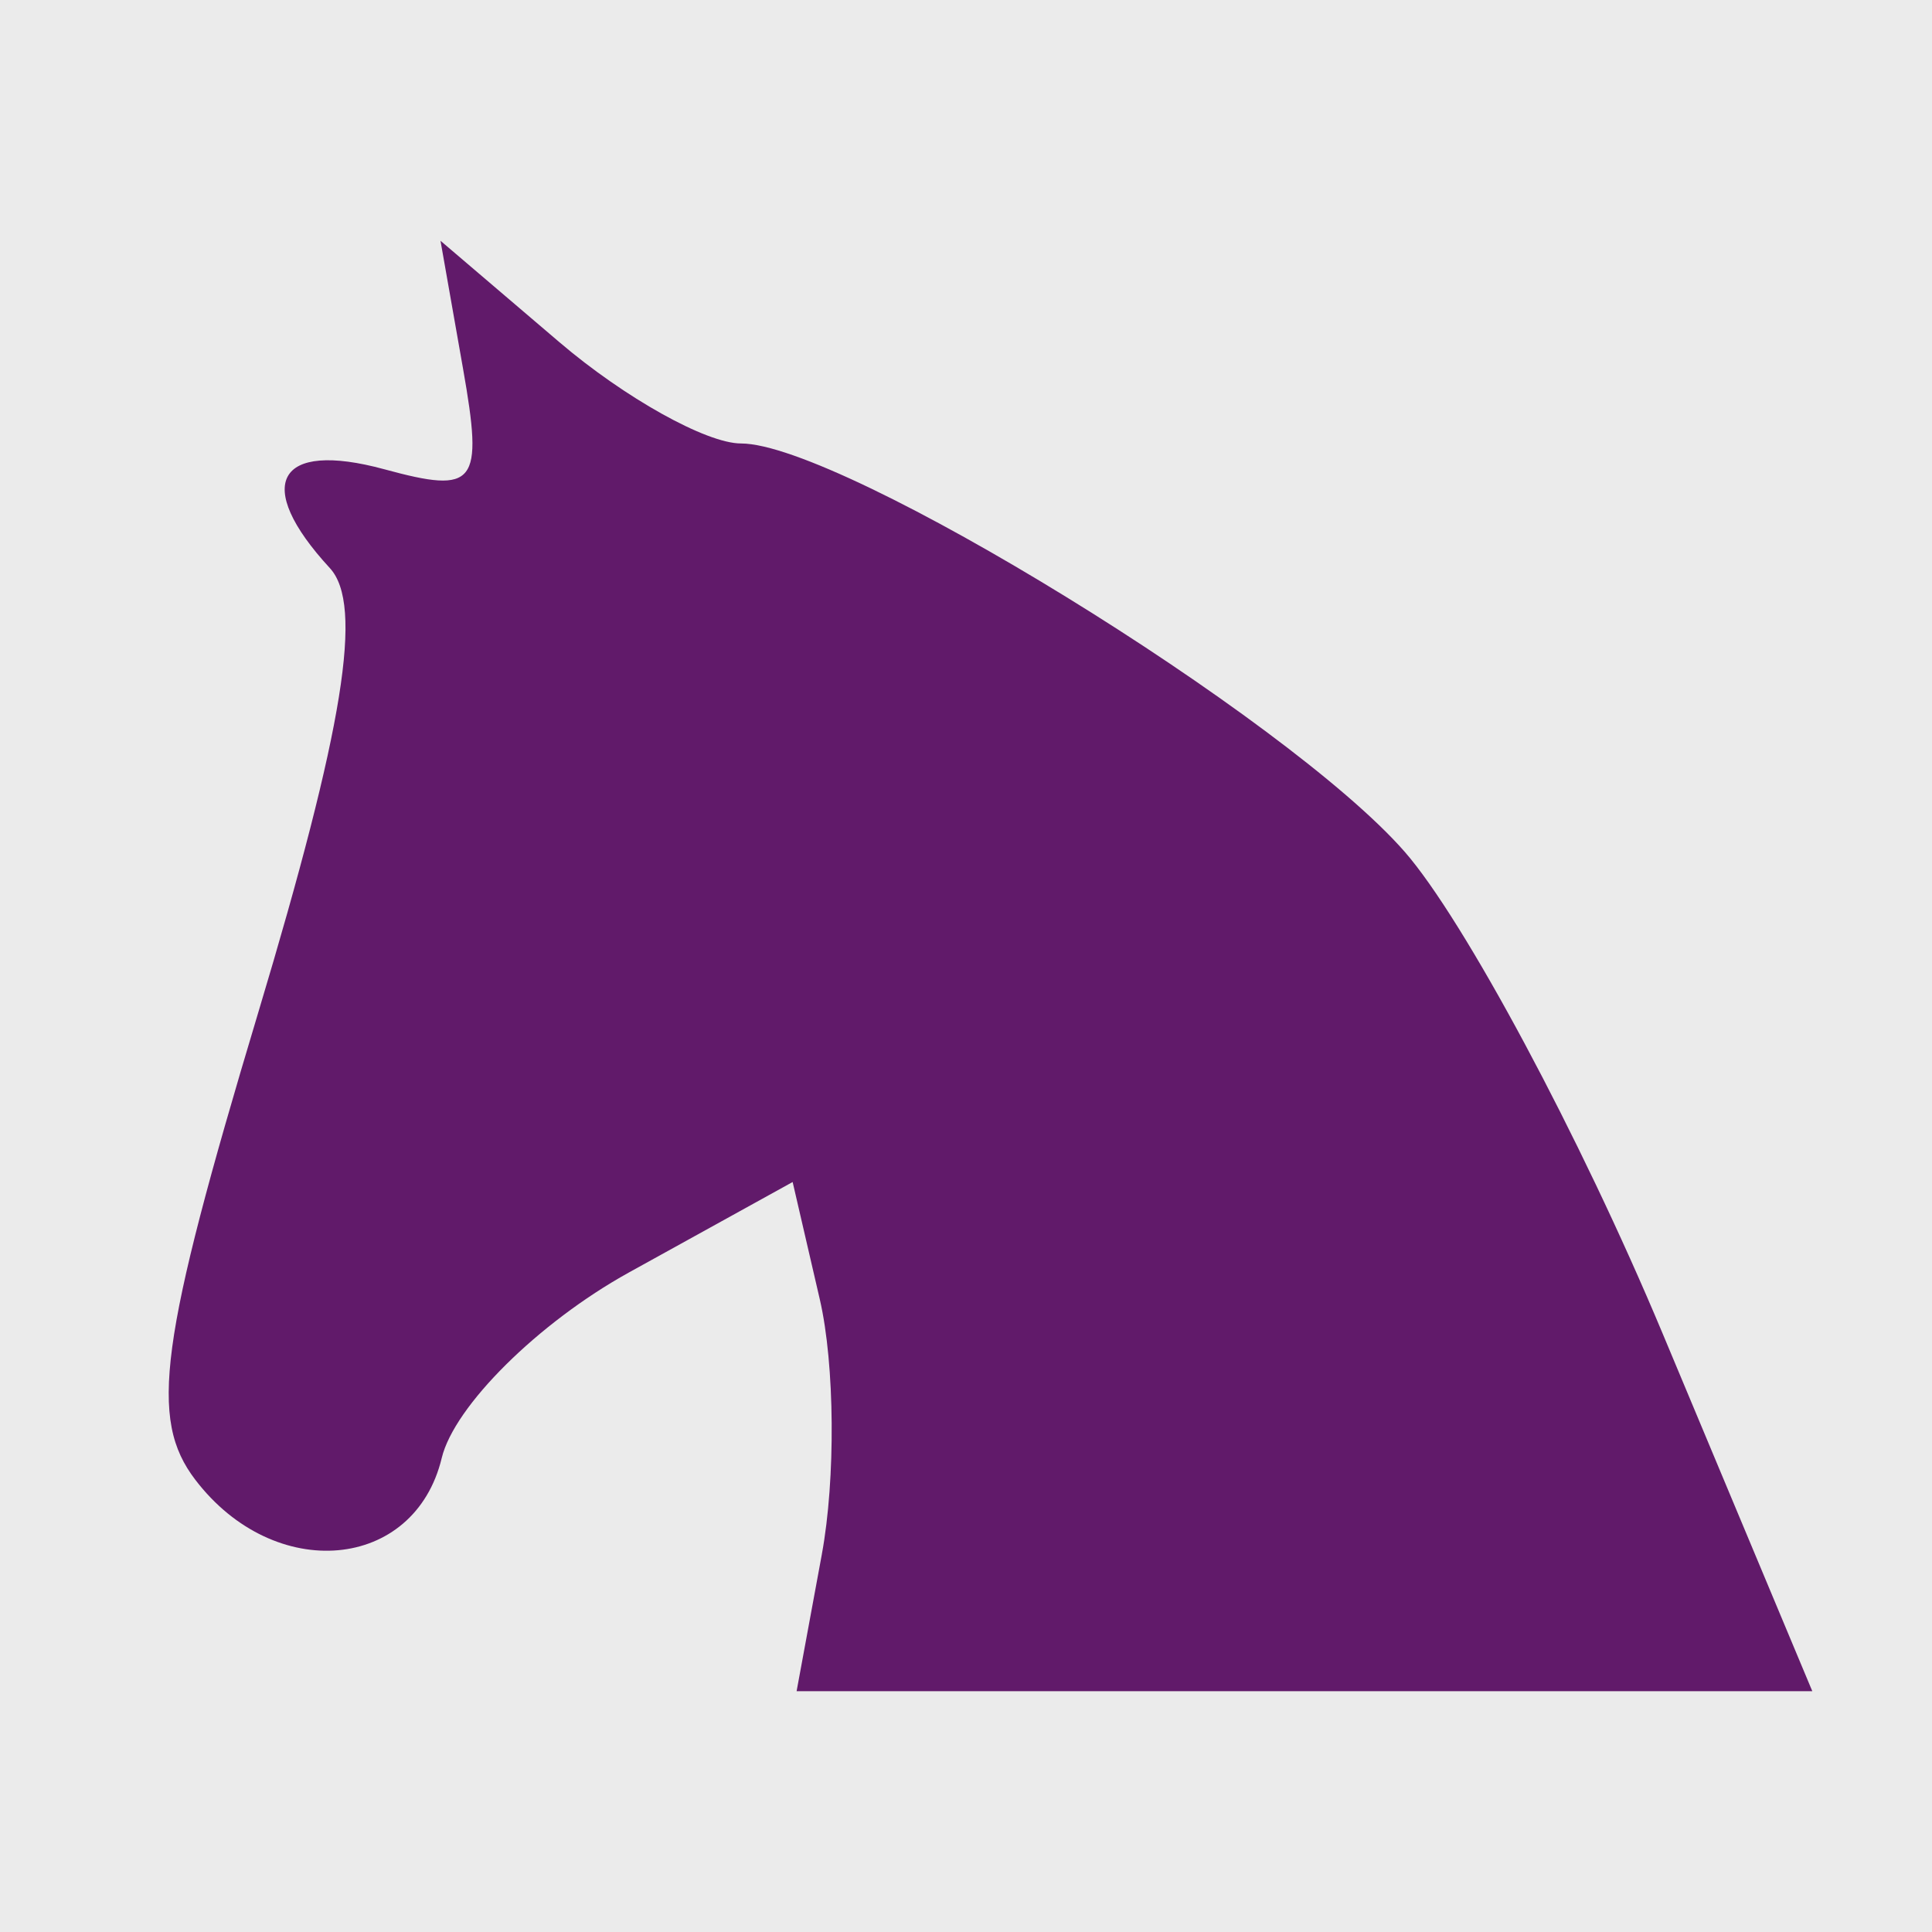 <?xml version="1.0" encoding="UTF-8" standalone="no"?>
<!-- Created with Inkscape (http://www.inkscape.org/) -->

<svg
   xmlns:dc="http://purl.org/dc/elements/1.1/"
   xmlns:cc="http://creativecommons.org/ns#"
   xmlns:rdf="http://www.w3.org/1999/02/22-rdf-syntax-ns#"
   xmlns:svg="http://www.w3.org/2000/svg"
   xmlns="http://www.w3.org/2000/svg"
   xmlns:sodipodi="http://sodipodi.sourceforge.net/DTD/sodipodi-0.dtd"
   xmlns:inkscape="http://www.inkscape.org/namespaces/inkscape"
   width="100"
   height="100"
   id="svg3063"
   version="1.1"
   inkscape:version="0.48.4 r9939"
   sodipodi:docname="lo.svg">
  <rect width="100%" height="100%" fill="#808080" stroke="none"/>
  <defs
     id="defs3065" />
  <sodipodi:namedview
     id="base"
     pagecolor="#ffffff"
     bordercolor="#666666"
     borderopacity="1.0"
     inkscape:pageopacity="0.0"
     inkscape:pageshadow="2"
     inkscape:zoom="7.56"
     inkscape:cx="60"
     inkscape:cy="50"
     inkscape:document-units="px"
     inkscape:current-layer="layer1"
     showgrid="false"
     inkscape:window-width="1232"
     inkscape:window-height="939"
     inkscape:window-x="48"
     inkscape:window-y="21"
     inkscape:window-maximized="1"
     borderlayer="true"
     inkscape:showpageshadow="false" />
  <g
     inkscape:label="1. réteg"
     inkscape:groupmode="layer"
     id="layer1"
     transform="translate(0,-952.362)">
    <rect
       style="opacity:0.84;fill:#ffffff;fill-opacity:1;stroke:none"
       id="rect3071"
       width="100"
       height="100"
       x="0"
       y="952.362" />
    <path
       style="fill:#611a6a;fill-opacity:1"
       d="m 42.538,1032.812 c 0.719,-3.894 0.673,-9.824 -0.102,-13.182 l -1.409,-6.087 -8.492,4.692 c -4.67,2.59 -9.023,6.902 -9.671,9.593 -1.41,5.854 -8.652,6.5 -12.753,1.129 -2.405,-3.143 -1.87,-7.119 3.25,-24.167 4.443,-14.793 5.463,-21.124 3.711,-23.025 -4.001,-4.34 -2.738,-6.627 2.824,-5.113 4.746,1.292 5.13,0.801 4.072,-5.201 l -1.168,-6.627 6.15,5.246 c 3.382,2.885 7.614,5.246 9.404,5.246 5.222,0 28.245,14.161 34.342,21.122 3.075,3.512 9.082,14.726 13.349,24.918 l 7.759,18.541 -26.286,0 -26.286,0 1.307,-7.088 z"
       inkscape:connector-curvature="0"
       id="path8" />
  </g>
</svg>

